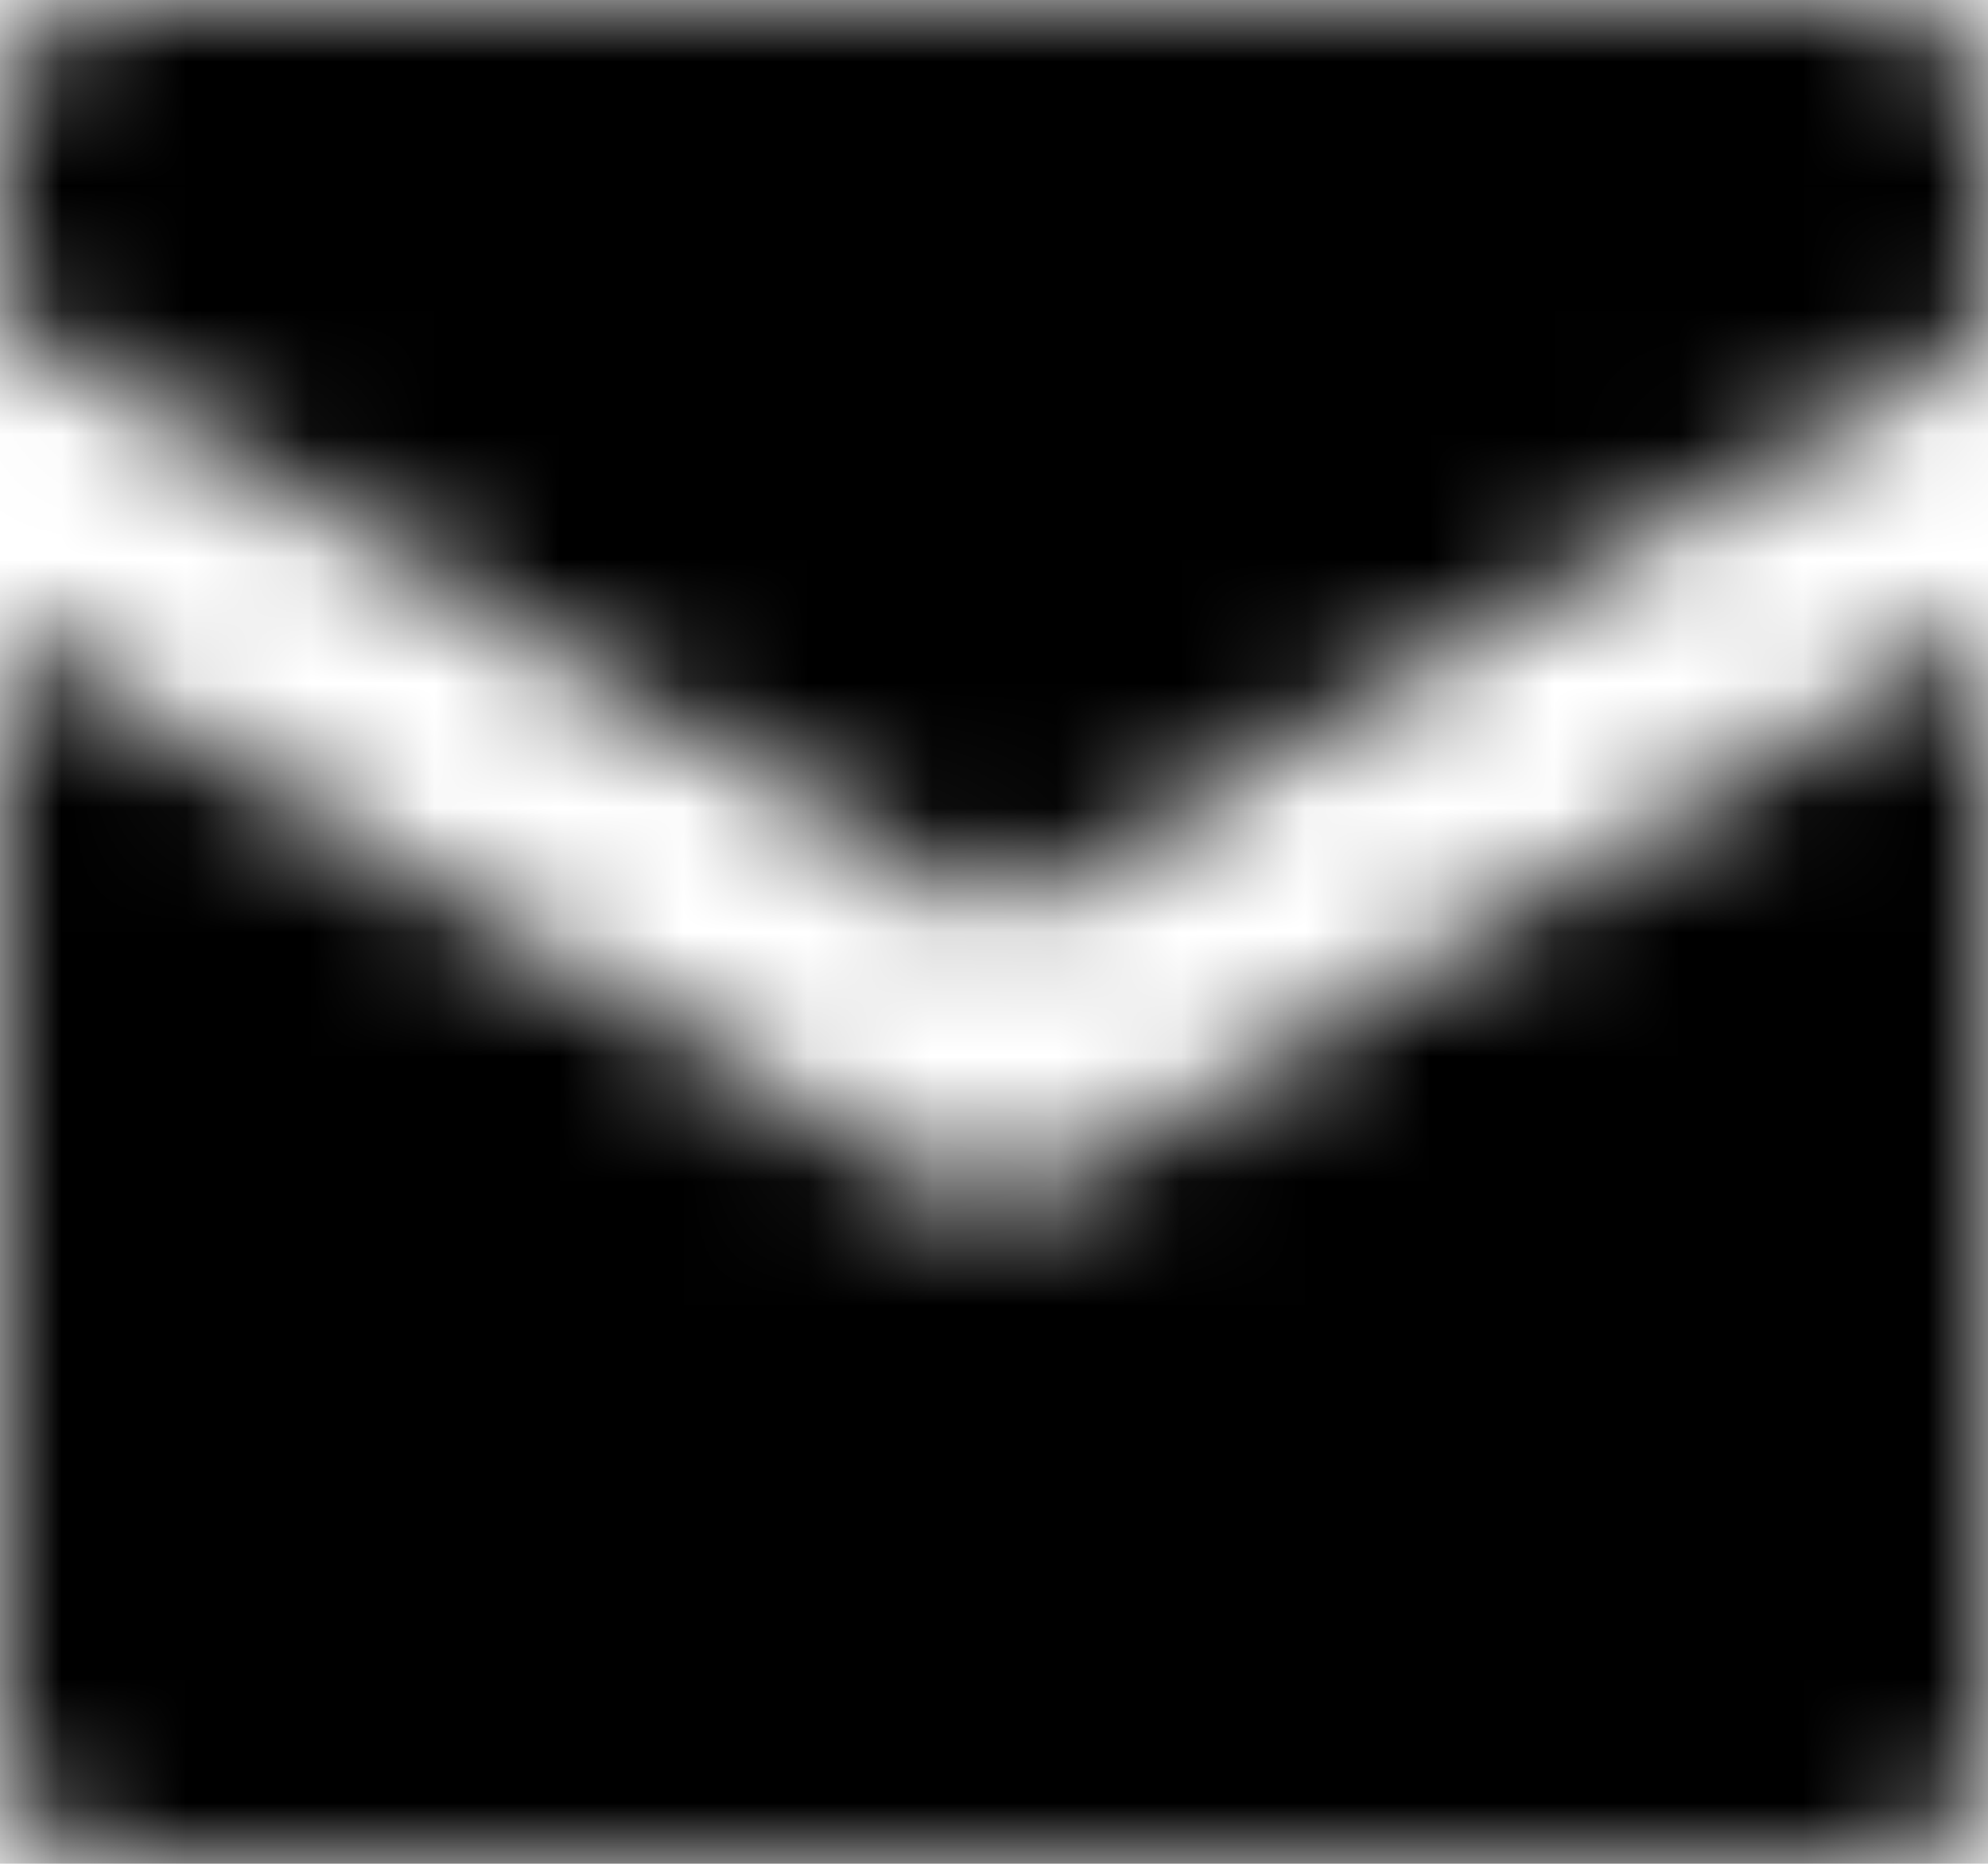 <?xml version="1.0" encoding="UTF-8"?>
<svg width="16px" height="15px" viewBox="0 0 16 15" version="1.1" xmlns="http://www.w3.org/2000/svg" xmlns:xlink="http://www.w3.org/1999/xlink">
    <title>Icons/email</title>
    <defs>
        <path d="M0.998,0 C0.399,0 0,0.428 0,1.07 L0,1.07 L0,2.57 L8.001,7.39 L16,2.678 L16,1.07 C16,0.428 15.601,0 15.004,0 L15.004,0 L0.998,0 Z M8.502,9.535 C8.222,9.685 7.781,9.685 7.501,9.535 L7.501,9.535 L0,5.034 L0,13.93 C0,14.575 0.399,15 0.998,15 L0.998,15 L15.004,15 C15.601,15 16,14.575 16,13.93 L16,13.93 L16,5.034 L8.502,9.535 Z" id="path-1" />
    </defs>
    <g id="About-CT-and-Subpages" stroke="none" stroke-width="1" fill="none" fill-rule="evenodd">
        <g id="FAQs" transform="translate(-1235, -374)">
            <g id="sharing" transform="translate(1144, 374)">
                <g id="Group-8" transform="translate(91, 0)">
                    <mask id="mask-2" fill="white">
                        <use xlink:href="#path-1" />
                    </mask>
                    <g id="Clip-7" />
                    <polygon id="Fill-6" fill="currentColor" mask="url(#mask-2)" points="-5.001 20.359 20.999 20.359 20.999 -5.359 -5.001 -5.359" />
                </g>
            </g>
        </g>
    </g>
</svg>
